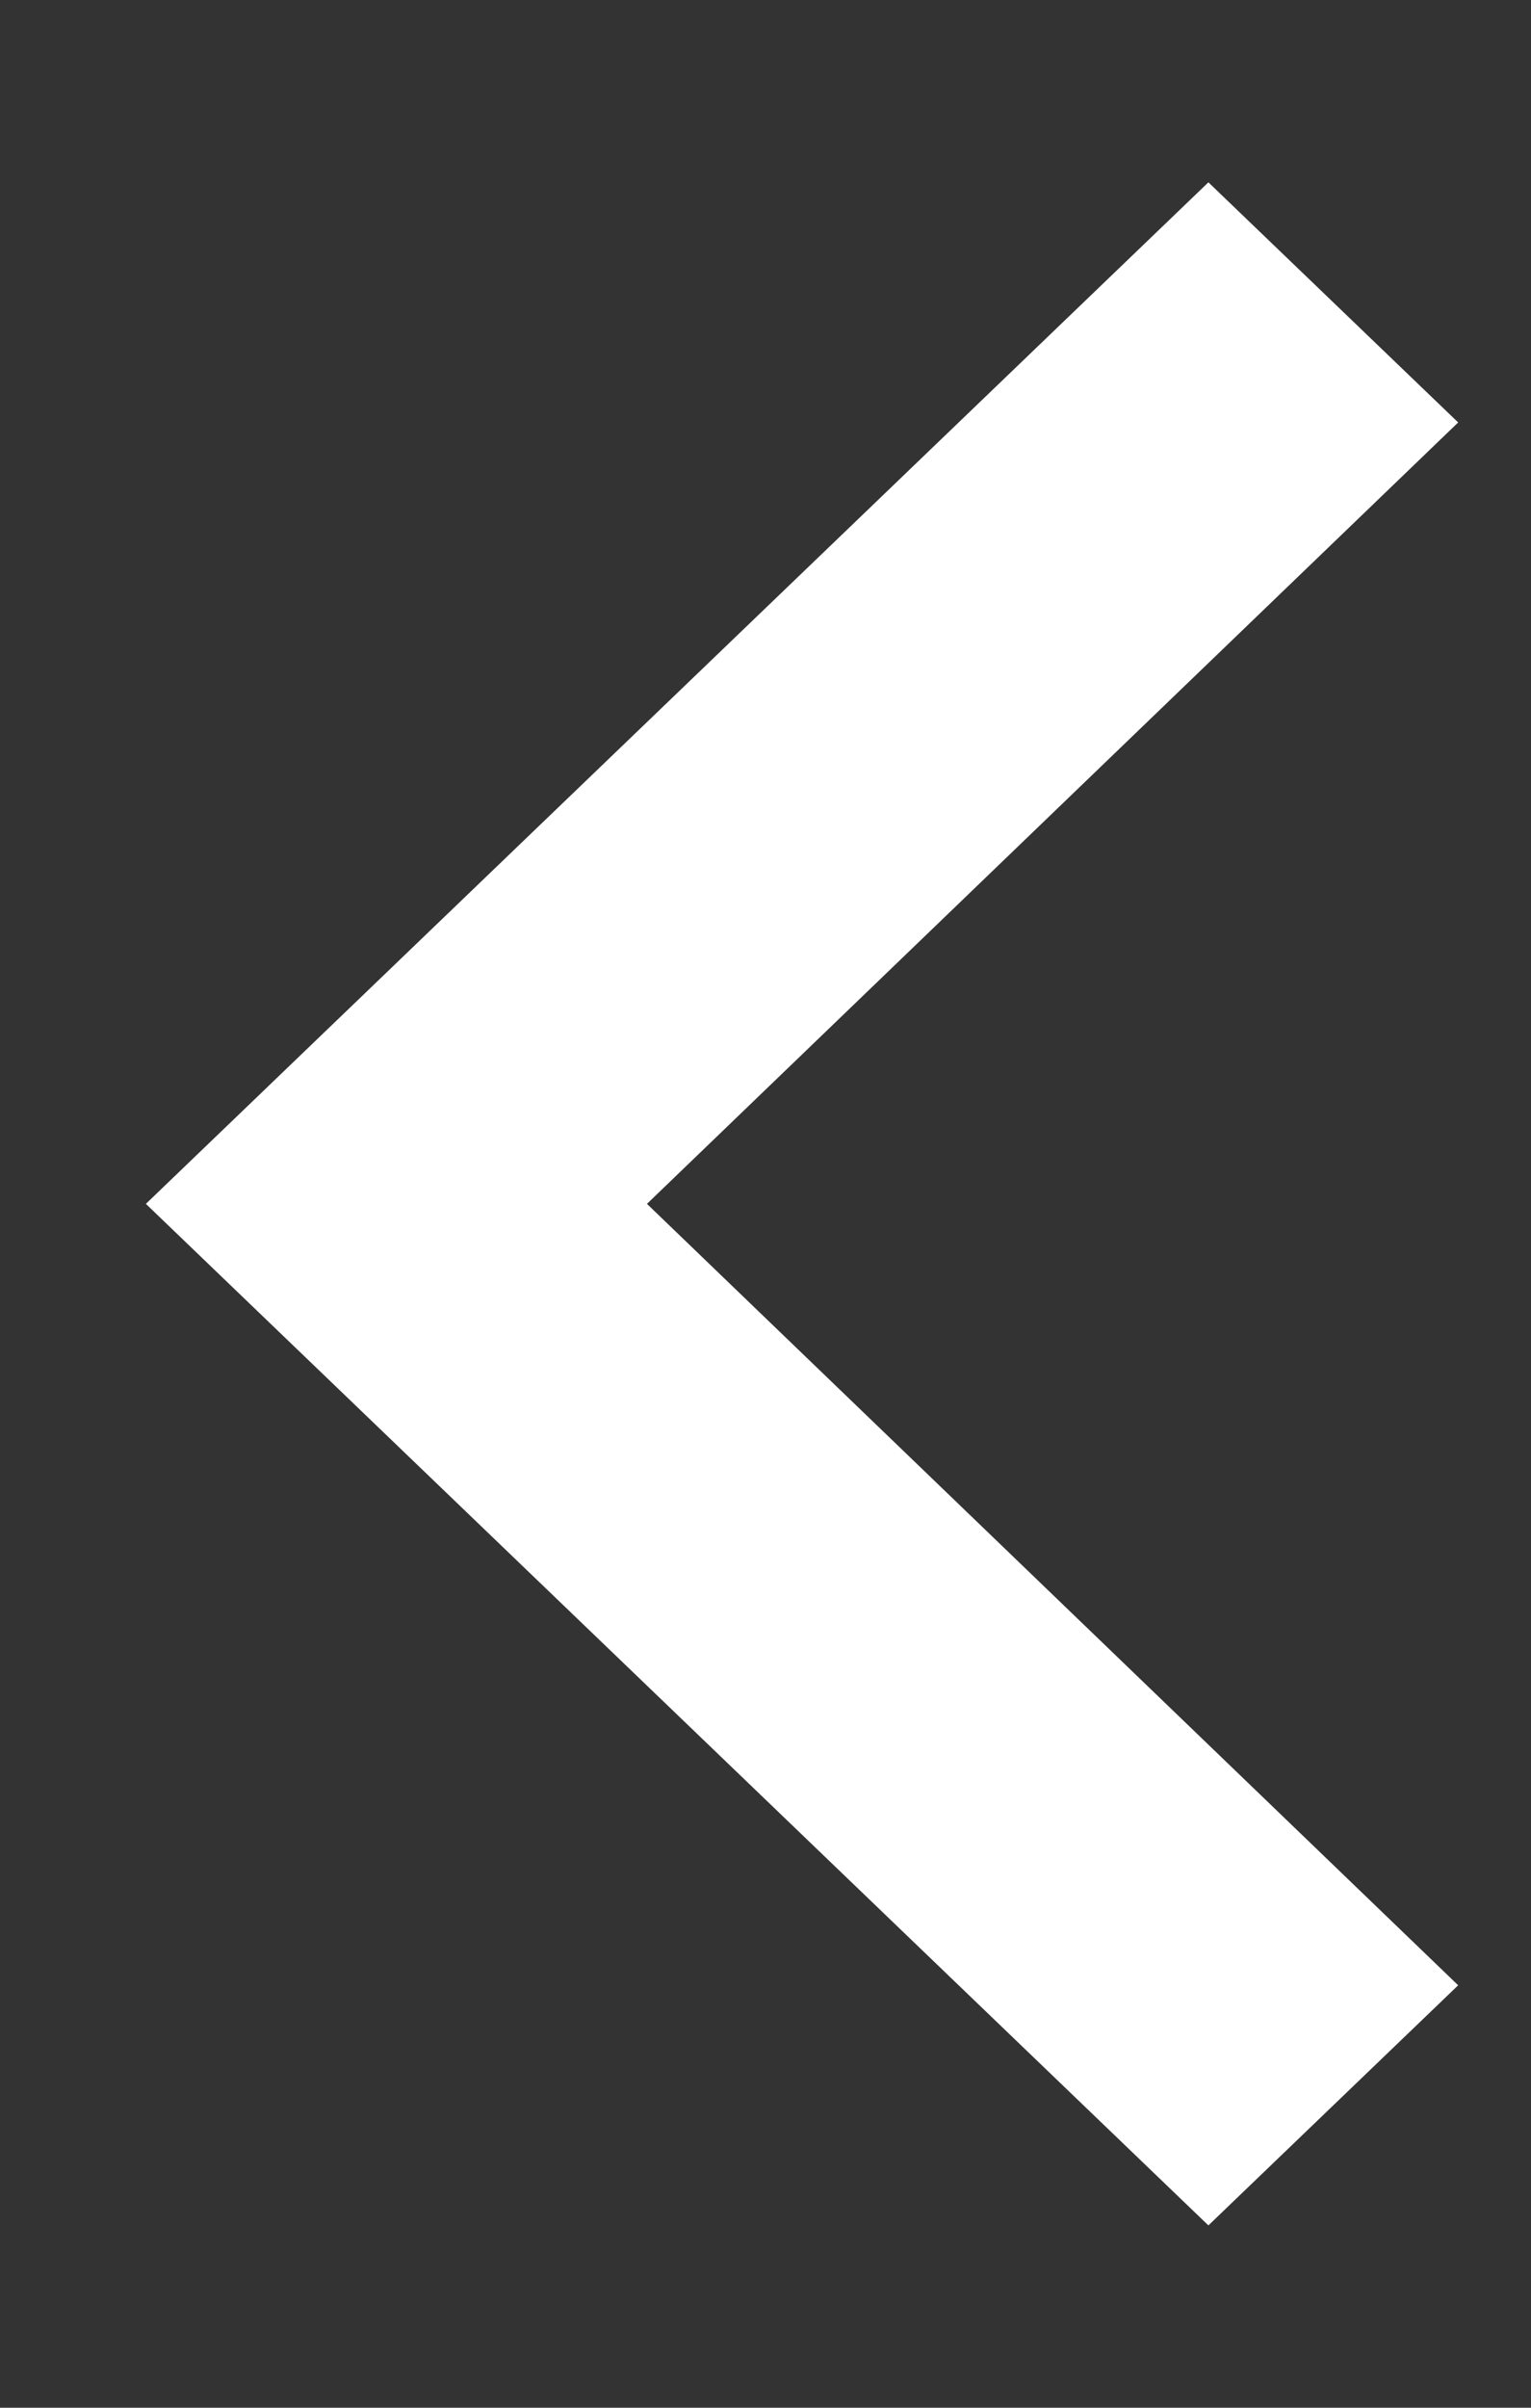 <svg width="7" height="11" viewBox="0 0 7 11" fill="none" xmlns="http://www.w3.org/2000/svg">
<rect x="0" y="0" width="7" height="11" fill="#333333" stroke="none"/>
<path d="M6.667 9.07L2.958 5.5L6.667 1.93L5.525 0.833L0.667 5.5L5.525 10.167L6.667 9.07Z" fill="white"/>
</svg>
